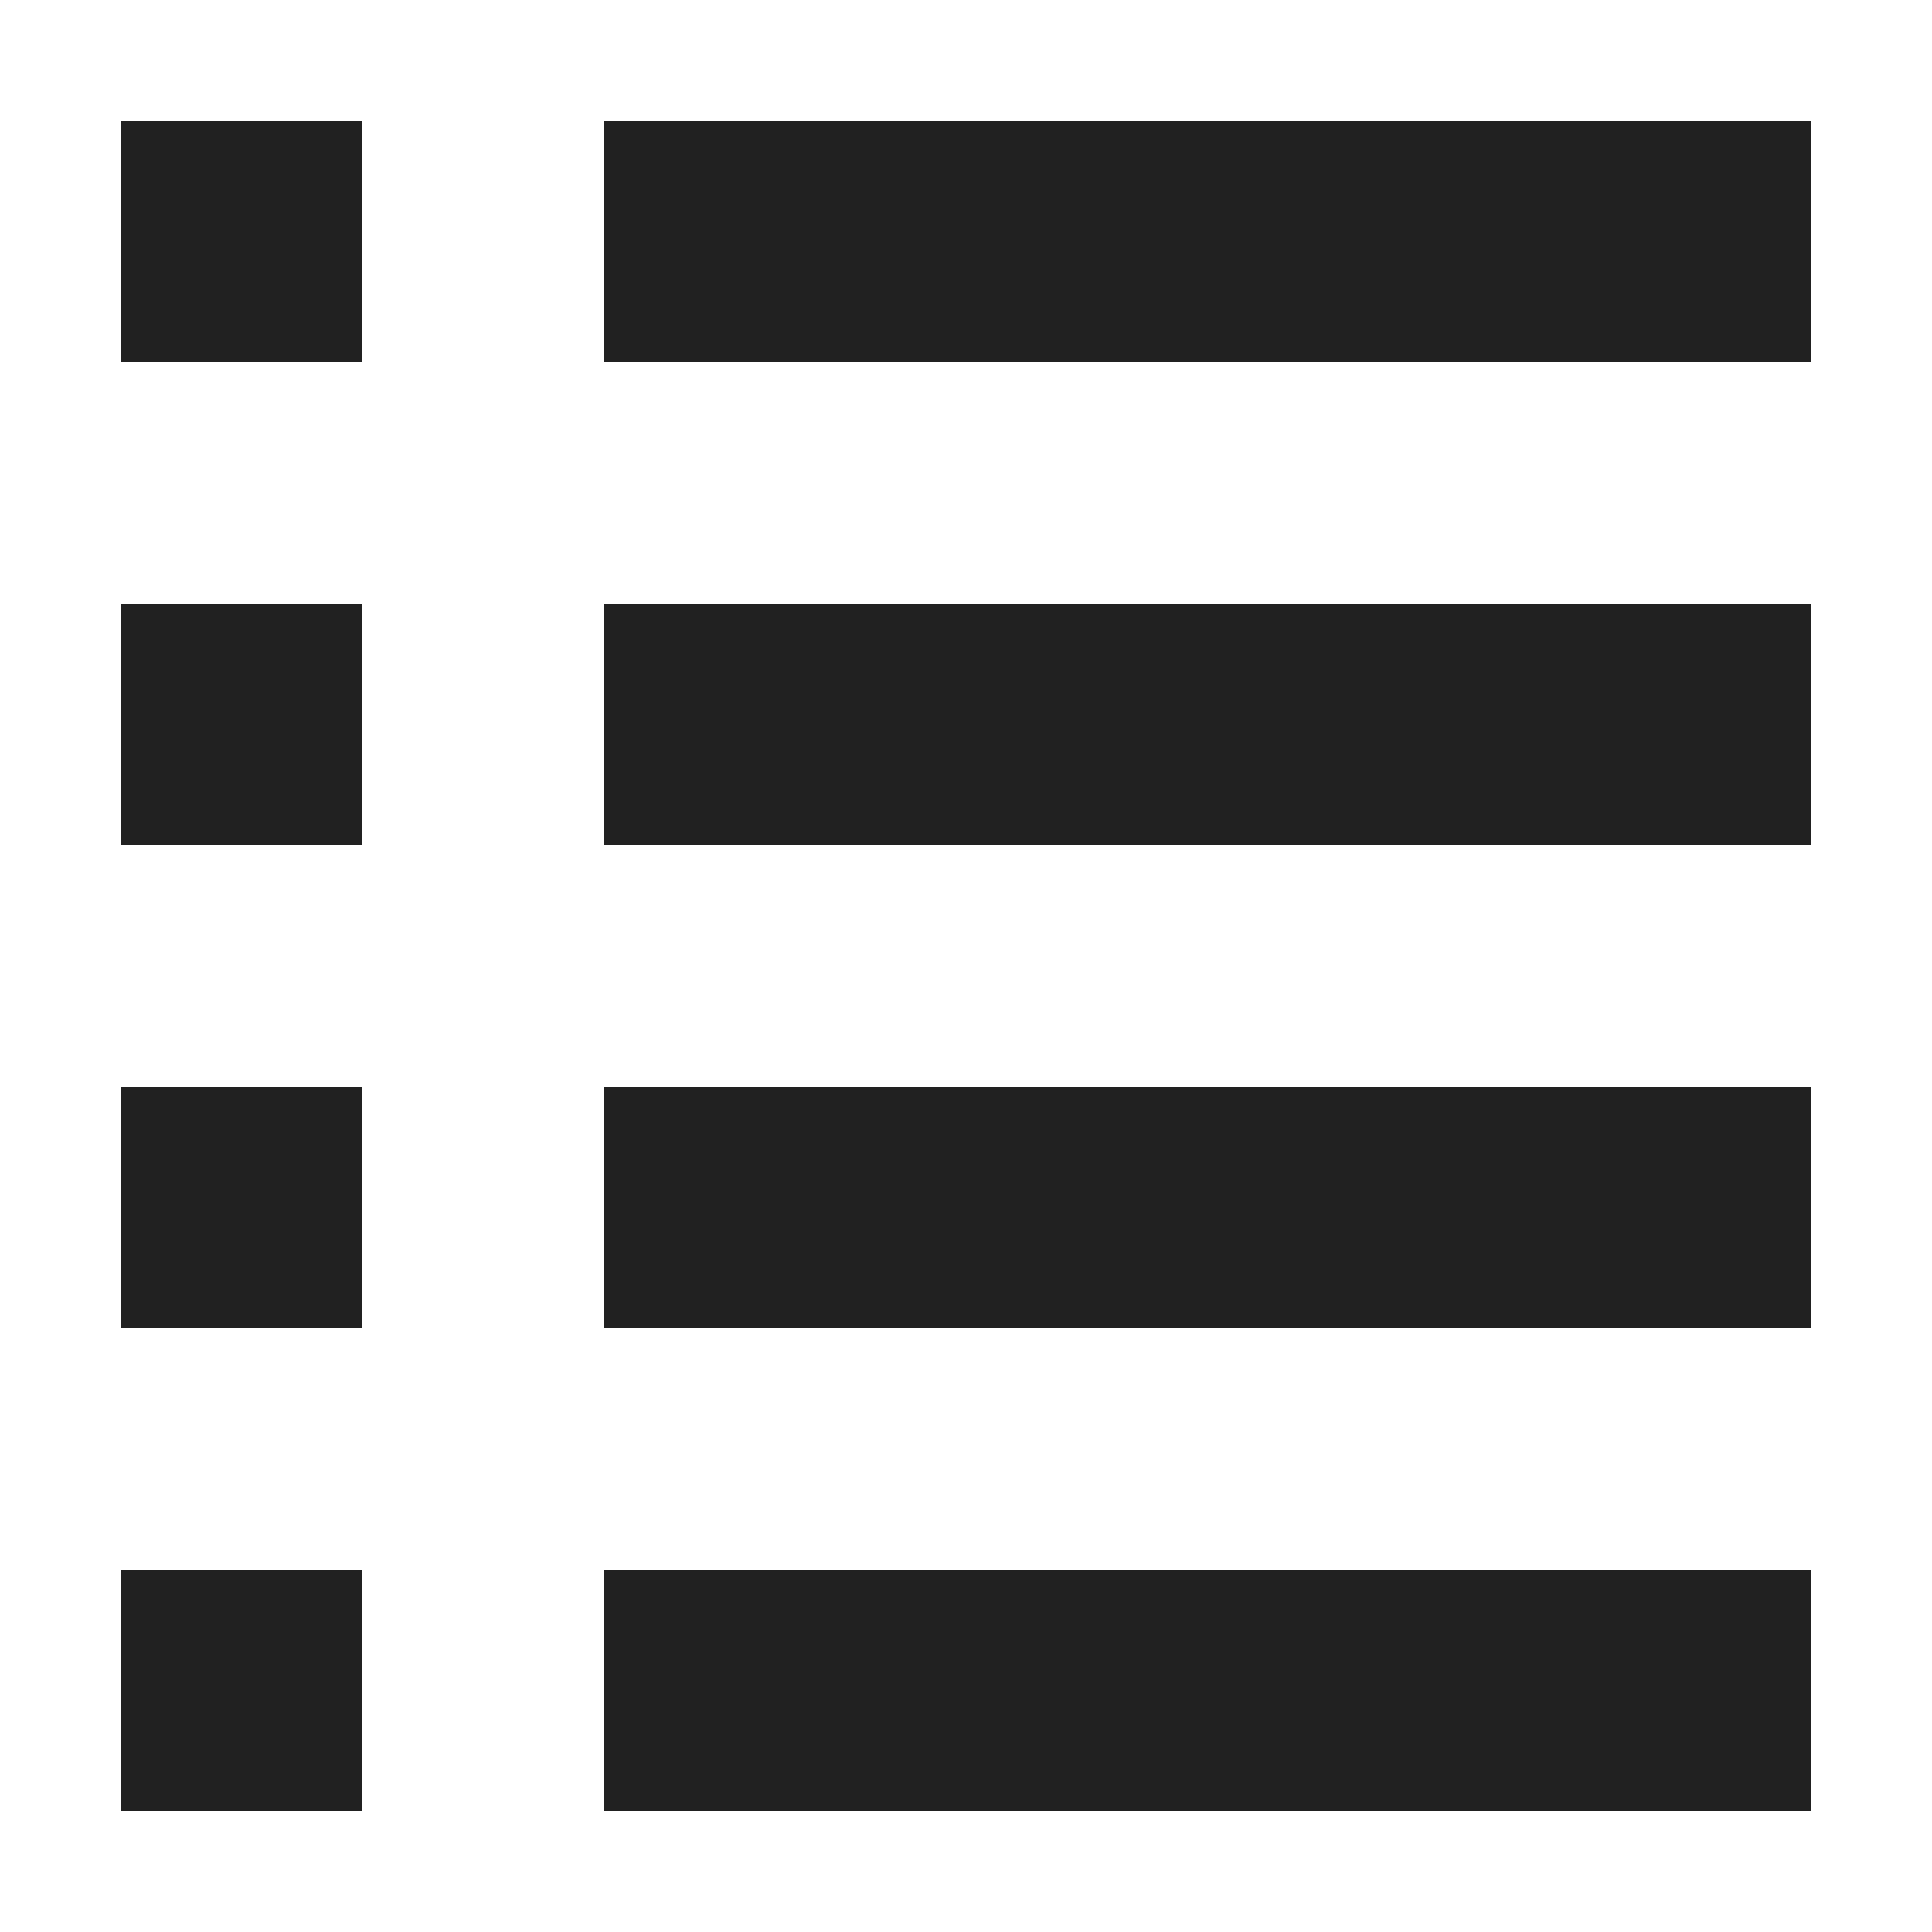 <?xml version="1.0" encoding="utf-8"?><!-- Uploaded to: SVG Repo, www.svgrepo.com, Generator: SVG Repo Mixer Tools -->
<svg width="800px" height="800px" viewBox="0 0 16 16" fill="none" xmlns="http://www.w3.org/2000/svg">
<path d="M3 1H1V3H3V1Z" fill="#212121cf"/>
<path d="M3 5H1V7H3V5Z" fill="#212121cf"/>
<path d="M1 9H3V11H1V9Z" fill="#212121cf"/>
<path d="M3 13H1V15H3V13Z" fill="#212121cf"/>
<path d="M15 1H5V3H15V1Z" fill="#212121cf"/>
<path d="M15 5H5V7H15V5Z" fill="#212121cf"/>
<path d="M5 9H15V11H5V9Z" fill="#212121cf"/>
<path d="M15 13H5V15H15V13Z" fill="#212121cf"/>
</svg>